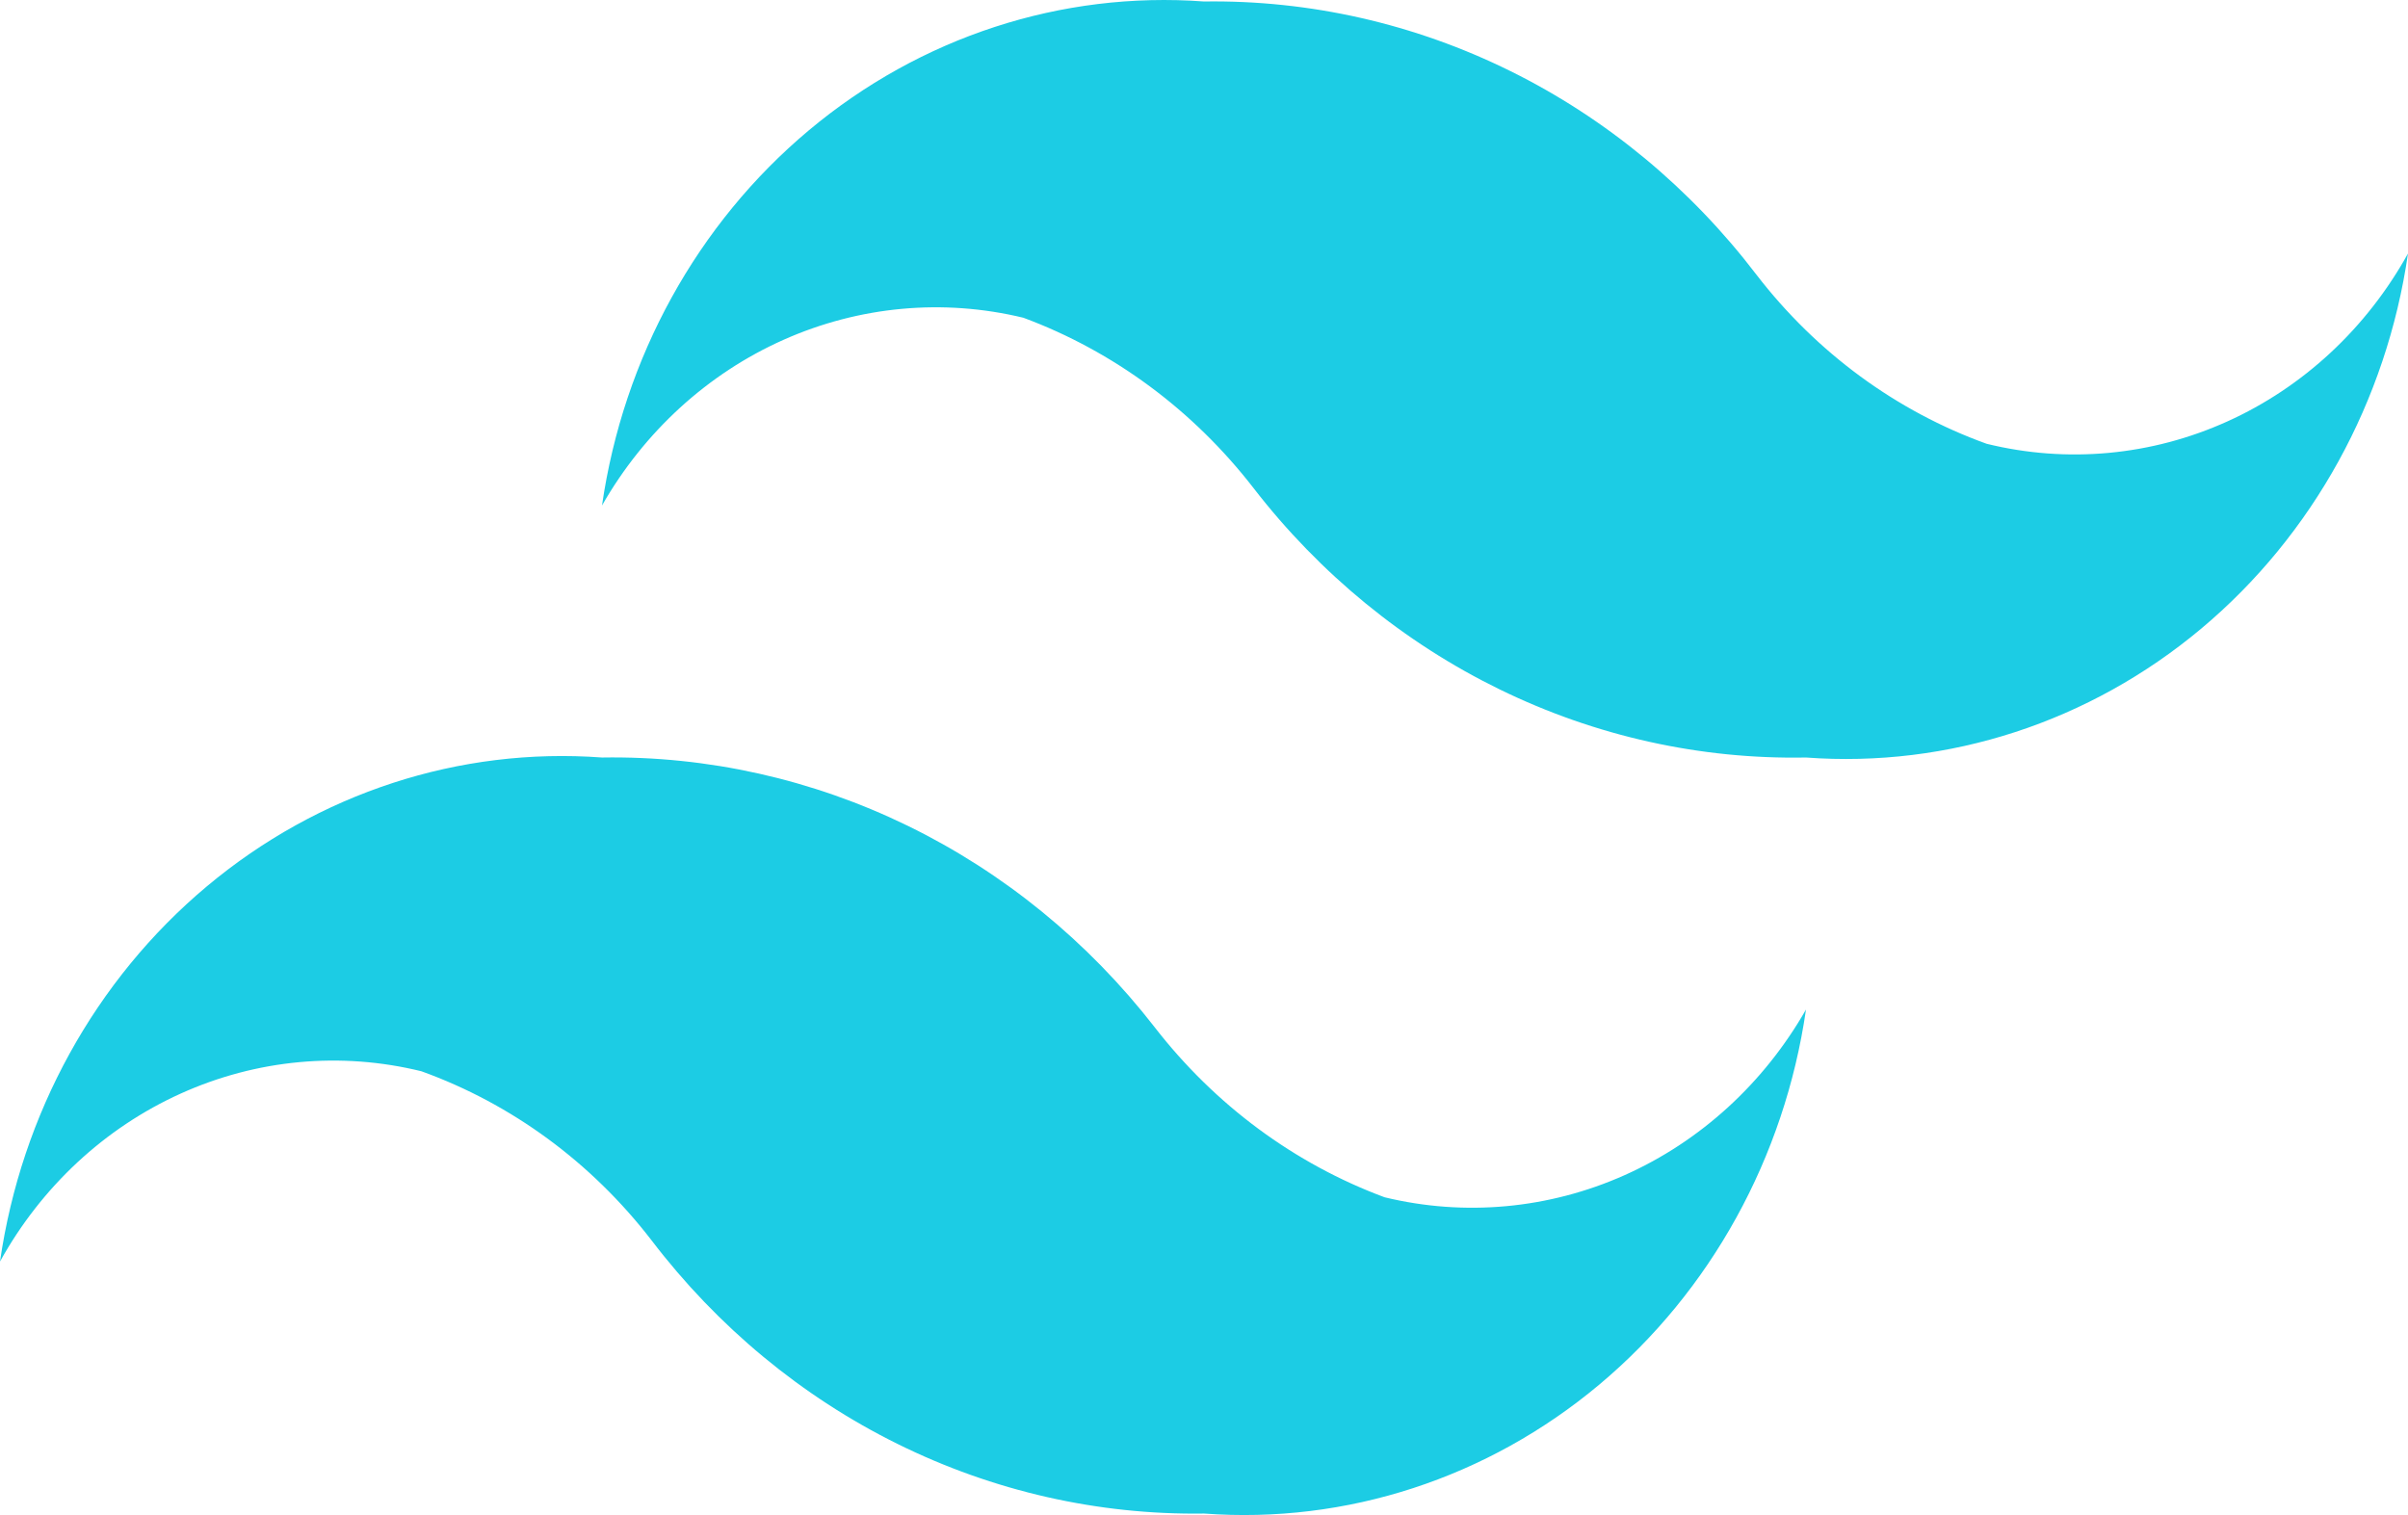 <svg width="89" height="56" viewBox="0 0 89 56" fill="none" xmlns="http://www.w3.org/2000/svg">
<path d="M73.425 16.403C70.088 15.2 67.142 13.037 64.925 10.162C62.483 6.958 59.372 4.382 55.832 2.631C52.292 0.879 48.416 -0.002 44.5 0.055C39.233 -0.335 34.018 1.365 29.895 4.817C25.772 8.27 23.042 13.221 22.25 18.685C23.811 15.952 26.159 13.808 28.958 12.561C31.757 11.314 34.861 11.028 37.825 11.745C41.157 12.983 44.098 15.159 46.325 18.033C48.781 21.211 51.897 23.76 55.437 25.487C58.976 27.214 62.845 28.074 66.75 28C72.017 28.39 77.232 26.69 81.355 23.238C85.478 19.785 88.208 14.834 89 9.37C87.468 12.136 85.127 14.312 82.322 15.578C79.518 16.845 76.398 17.134 73.425 16.403ZM15.575 39.597C18.912 40.8 21.858 42.963 24.075 45.838C26.517 49.041 29.628 51.618 33.168 53.369C36.708 55.121 40.584 56.002 44.5 55.945C49.767 56.336 54.982 54.635 59.105 51.183C63.228 47.73 65.958 42.779 66.75 37.315C65.189 40.048 62.841 42.192 60.042 43.439C57.243 44.686 54.139 44.972 51.175 44.255C47.843 43.017 44.902 40.841 42.675 37.967C40.213 34.797 37.095 32.253 33.557 30.527C30.019 28.801 26.153 27.937 22.25 28C16.983 27.61 11.768 29.31 7.645 32.762C3.522 36.215 0.792 41.166 0 46.63C1.532 43.864 3.873 41.688 6.678 40.422C9.482 39.155 12.602 38.866 15.575 39.597Z" fill="#1CCCE4"/>
</svg>
